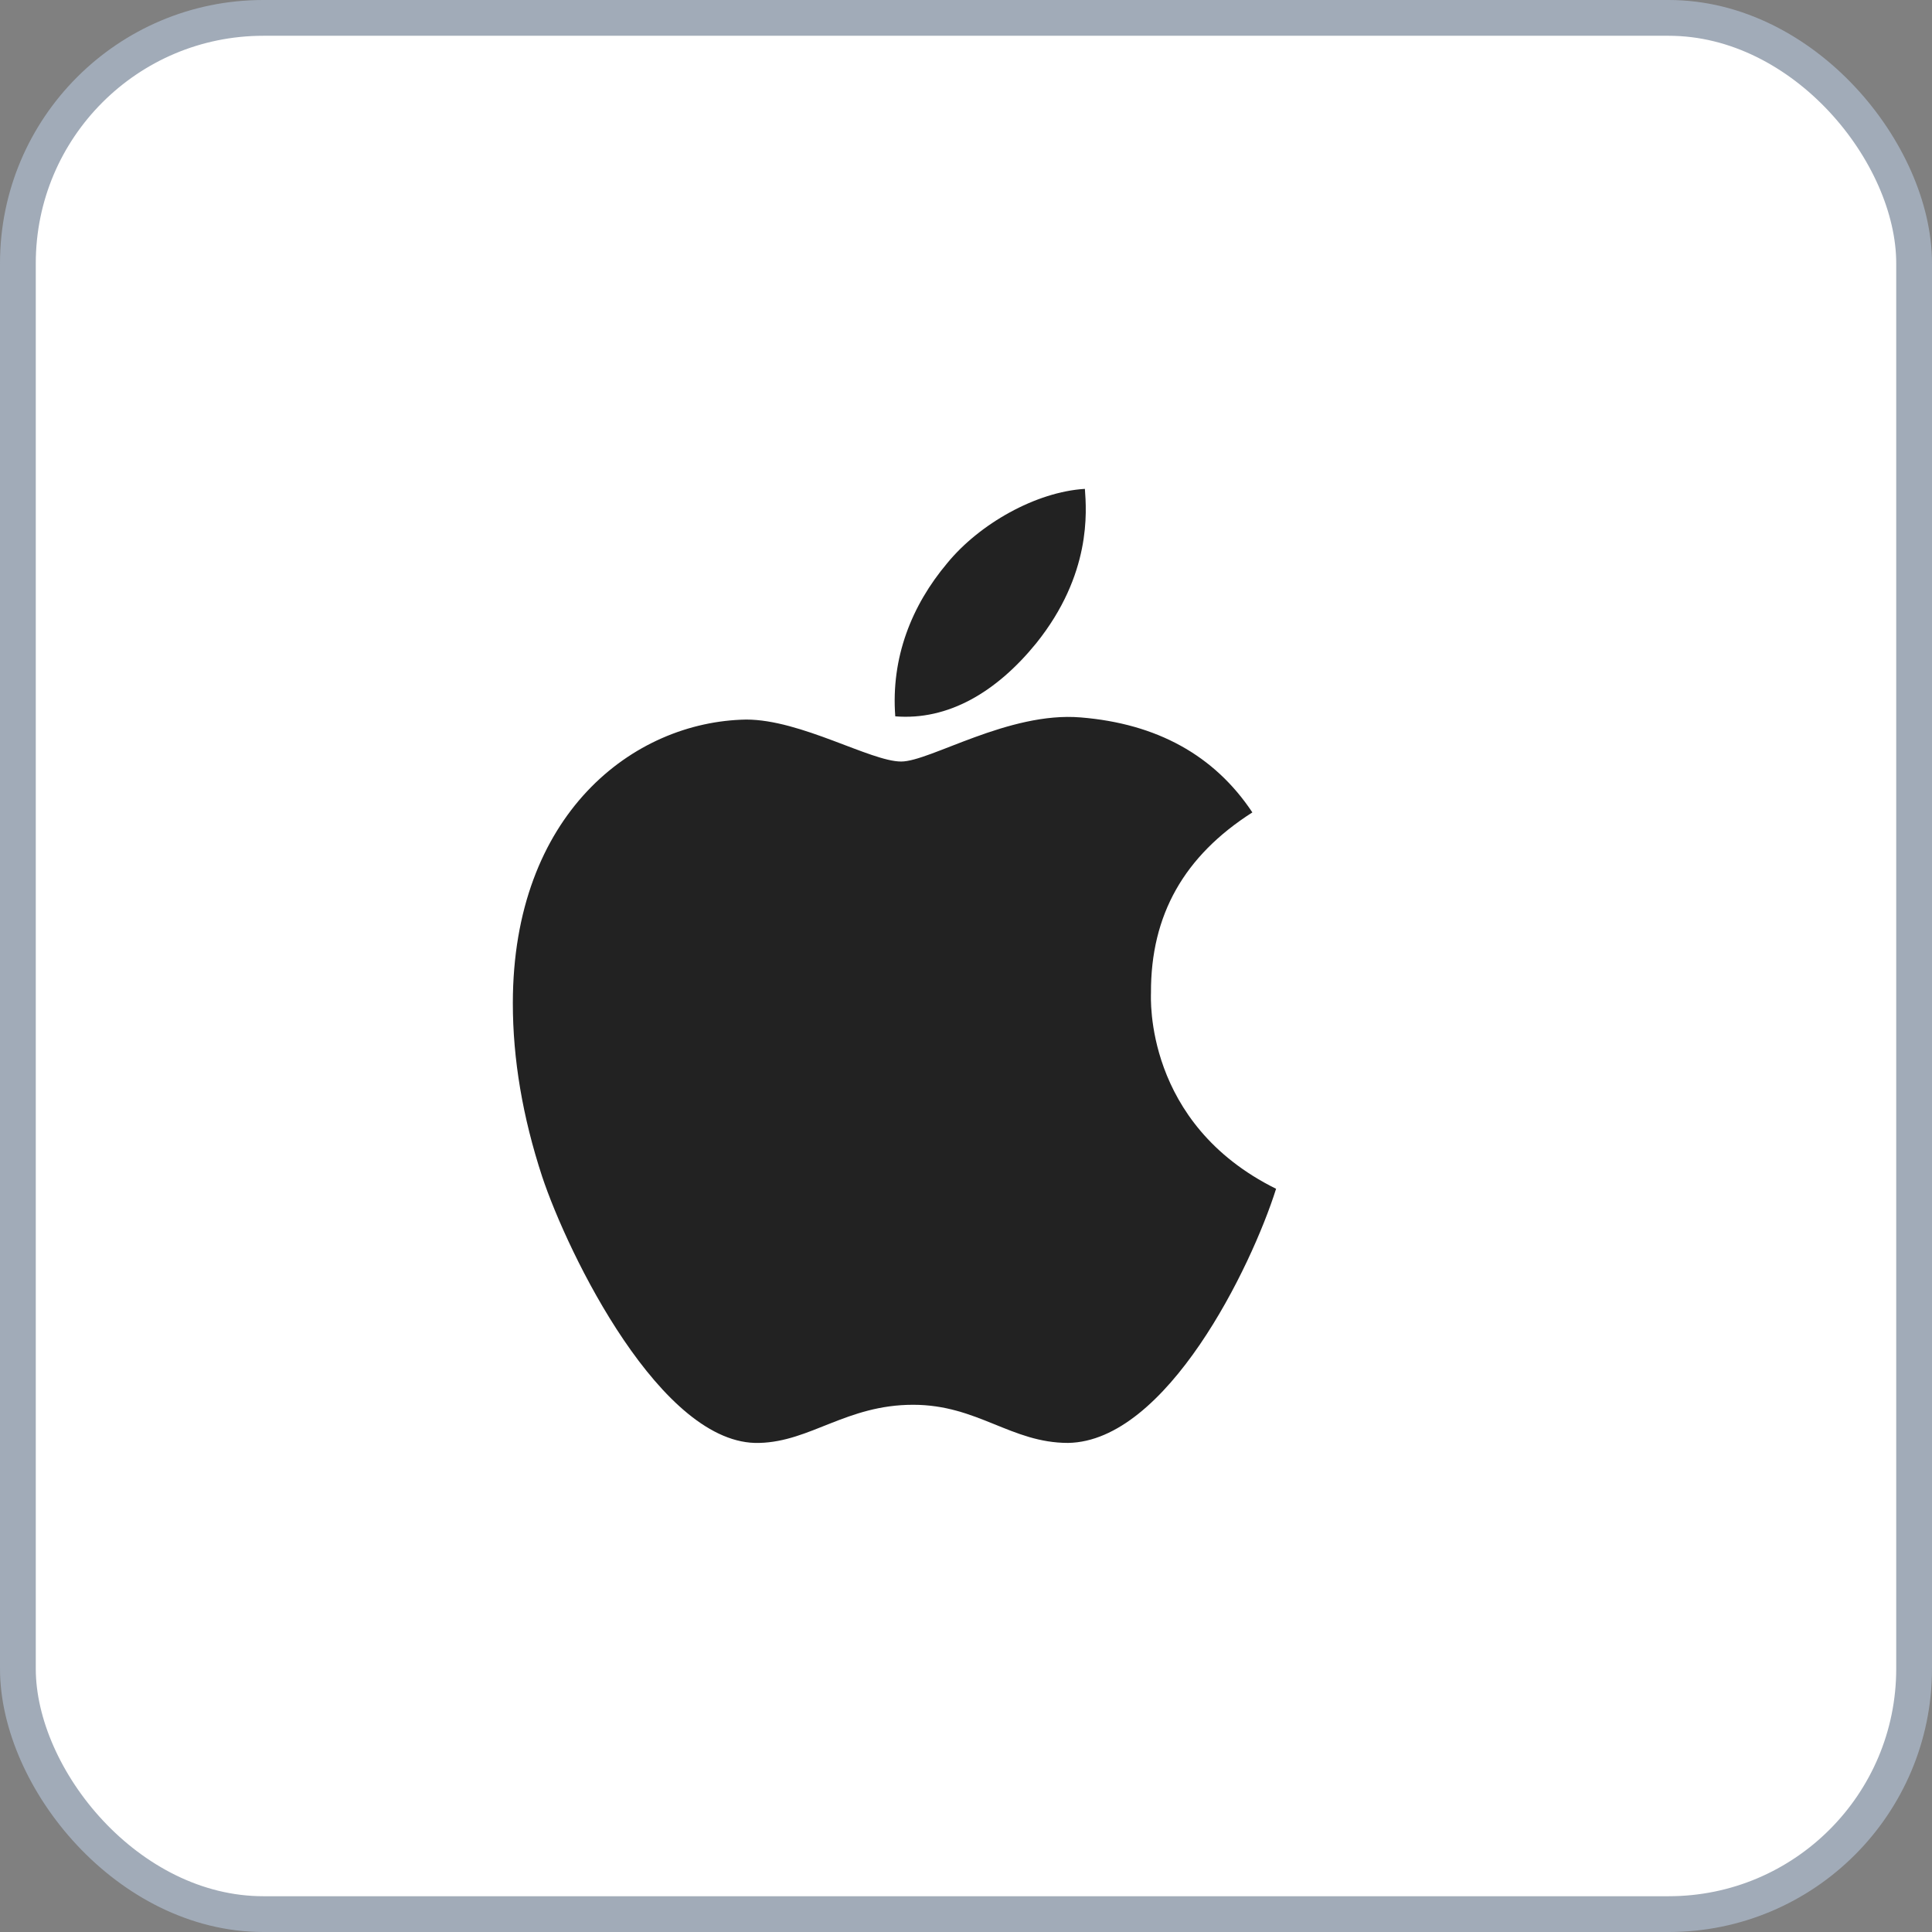 <svg width="54" height="54" viewBox="0 0 54 54" fill="none" xmlns="http://www.w3.org/2000/svg">
<rect x="0" y="0" width="54" height="54" fill="#808080" stroke="none"/>
<rect x="0.5" y="0.5" width="53" height="53" rx="6.859" fill="white"/>
<rect x="0.5" y="0.5" width="53" height="53" rx="6.859" stroke="#A1ABB8"/>
<path d="M32.17 27.756C32.159 25.571 33.1 23.922 35.004 22.707C33.939 21.106 32.329 20.225 30.204 20.052C28.192 19.885 25.992 21.285 25.188 21.285C24.337 21.285 22.388 20.112 20.858 20.112C17.695 20.165 14.334 22.761 14.334 28.042C14.334 29.602 14.606 31.213 15.15 32.876C15.876 35.061 18.494 40.419 21.226 40.33C22.654 40.294 23.663 39.264 25.522 39.264C27.324 39.264 28.26 40.33 29.852 40.33C32.607 40.288 34.976 35.418 35.667 33.227C31.972 31.399 32.17 27.869 32.17 27.756ZM28.962 17.98C30.51 16.051 30.368 14.295 30.323 13.664C28.957 13.747 27.375 14.64 26.474 15.742C25.482 16.921 24.899 18.379 25.023 20.022C26.503 20.141 27.852 19.344 28.962 17.98Z" fill="#222222"/>
</svg>
